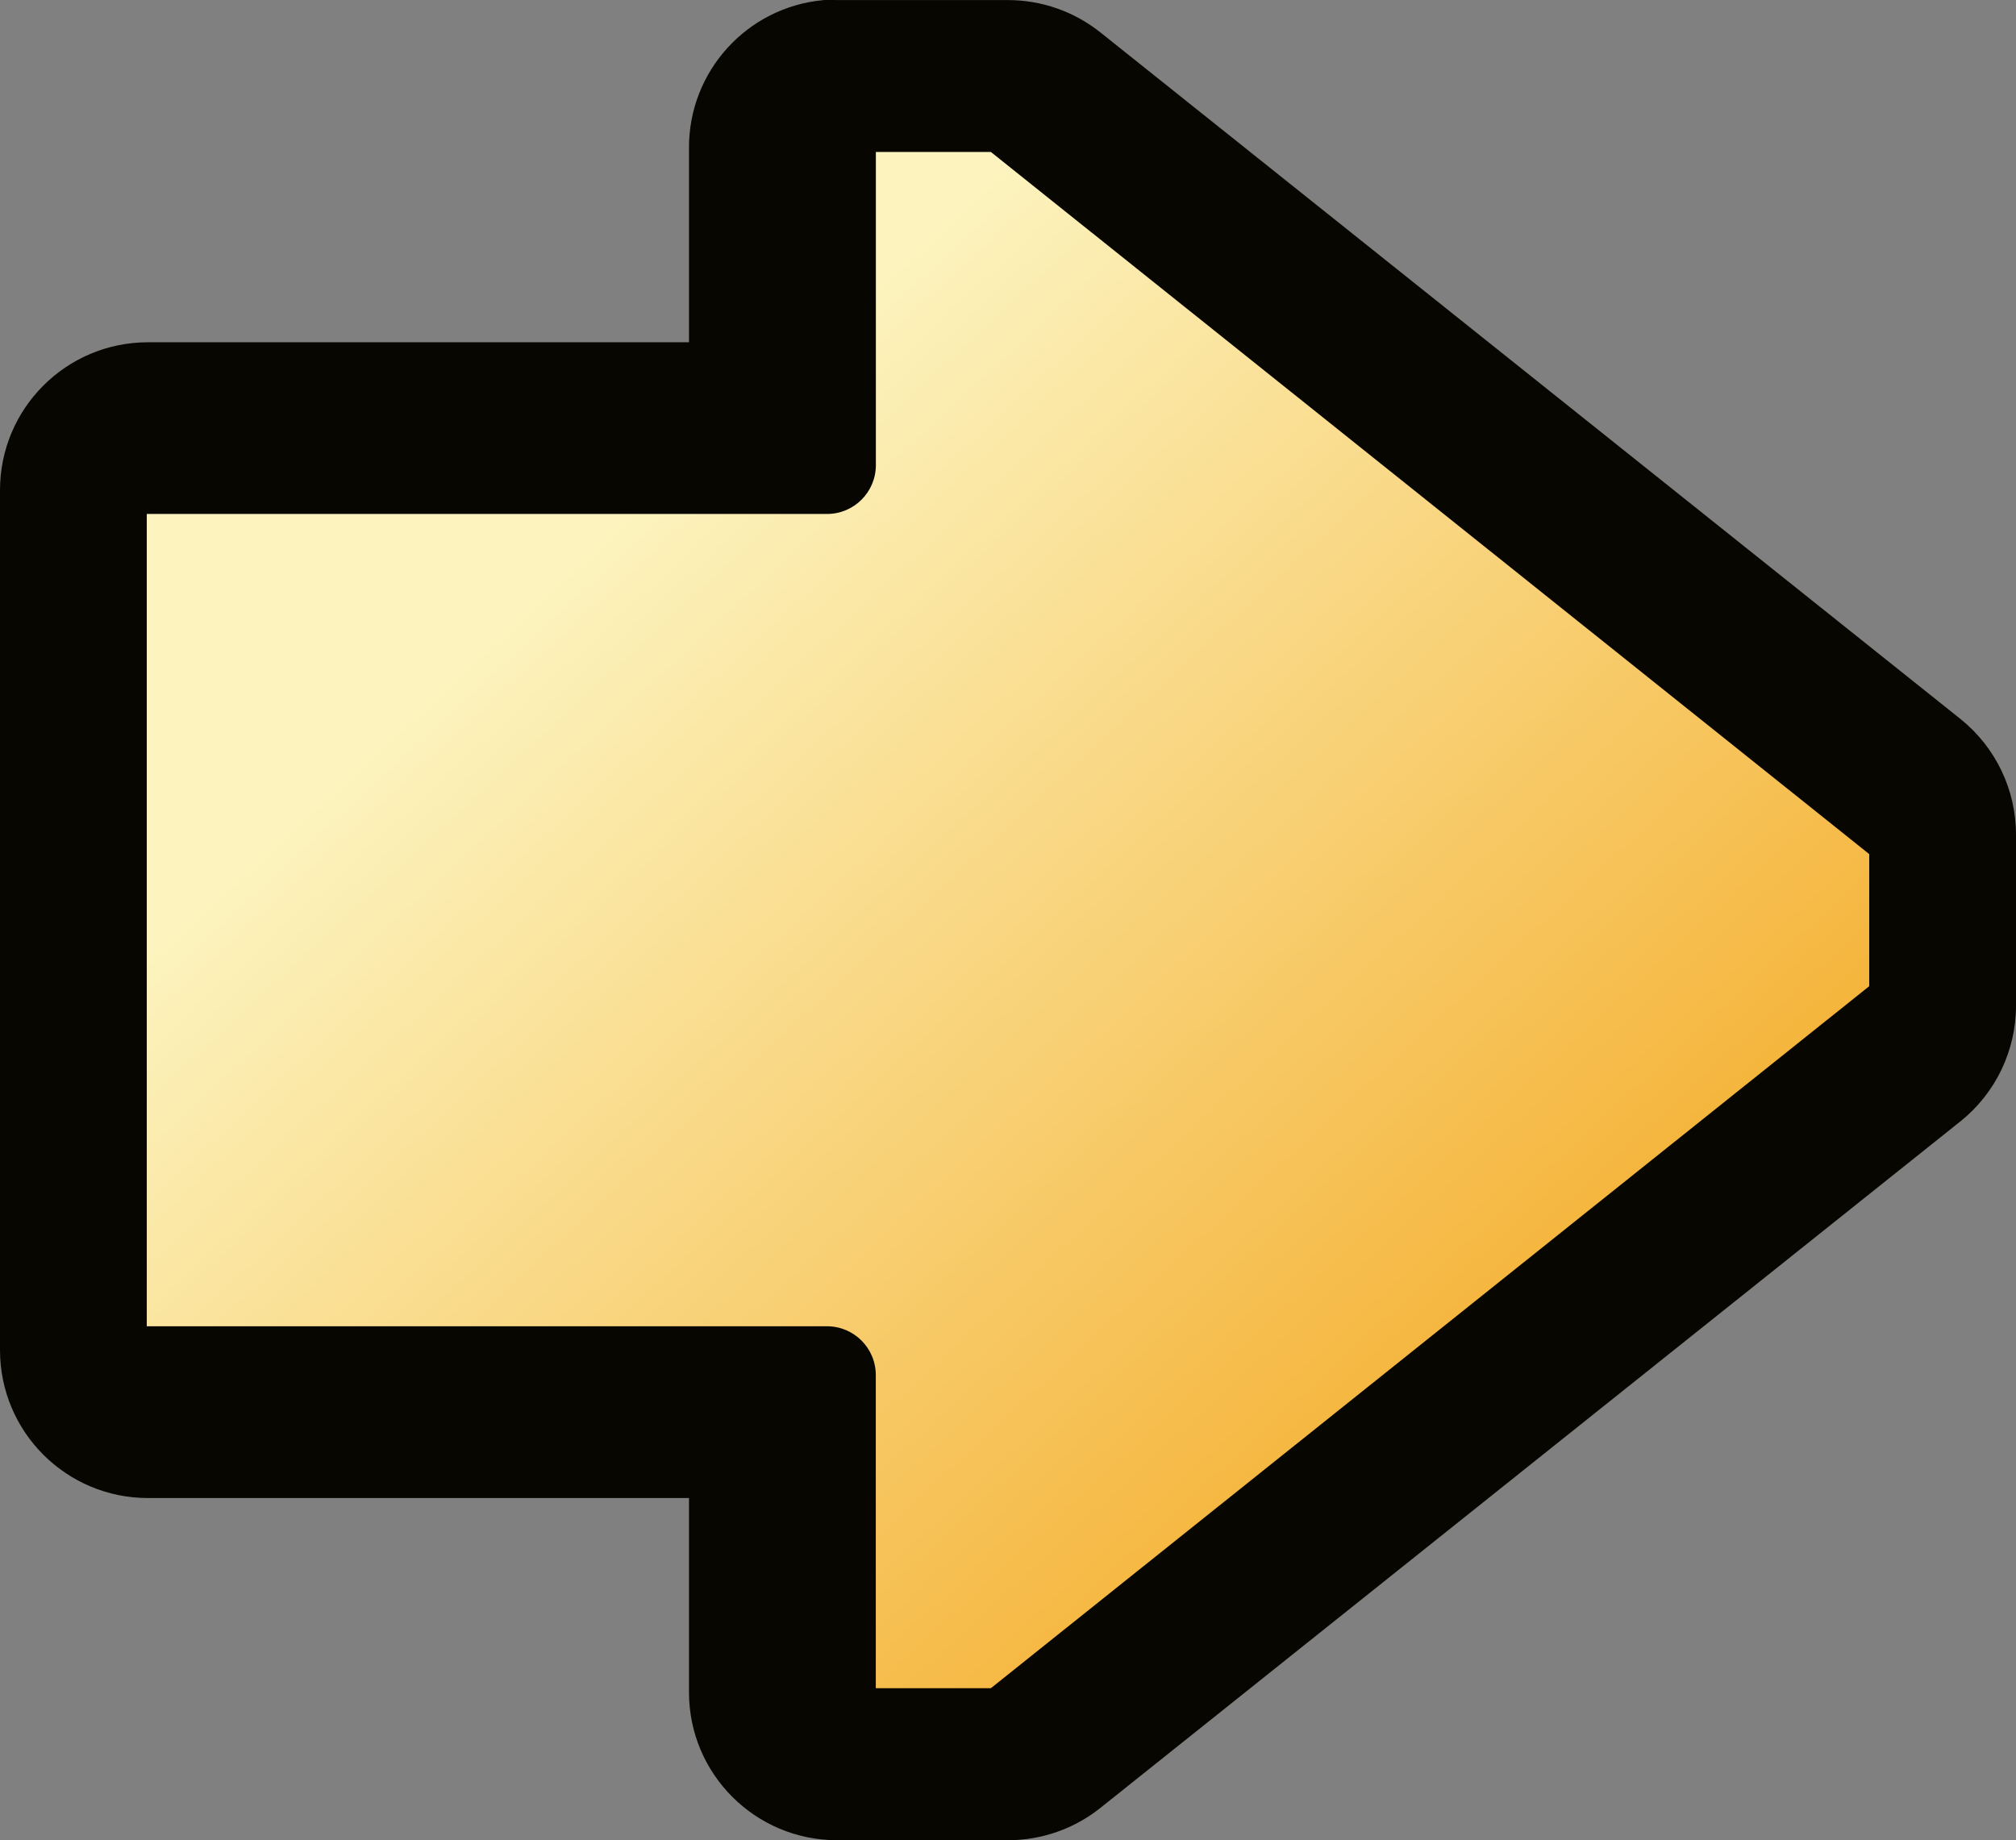 <?xml version="1.0" encoding="UTF-8" standalone="no"?>
<svg
   xmlns:dc="http://purl.org/dc/elements/1.1/"
   xmlns:cc="http://creativecommons.org/ns#"
   xmlns:rdf="http://www.w3.org/1999/02/22-rdf-syntax-ns#"
   xmlns:svg="http://www.w3.org/2000/svg"
   xmlns="http://www.w3.org/2000/svg"
   xmlns:sodipodi="http://sodipodi.sourceforge.net/DTD/sodipodi-0.dtd"
   xmlns:inkscape="http://www.inkscape.org/namespaces/inkscape"
   id="svg2"
   viewBox="0 0 27.25 24.878"
   version="1.0"
   inkscape:version="0.48.4 r9939"
   width="100%"
   height="100%"
   sodipodi:docname="arrow.svg"
   inkscape:export-filename="/home/thor/workspace/KNIME-trunk-3.7/plugins/org.knime.product/intro/css/img/arrow.png"
   inkscape:export-xdpi="86.824837"
   inkscape:export-ydpi="86.824837">
  <rect x="0" y="0" width="27.25" height="24.878" fill="#808080" stroke="none"/>
  <sodipodi:namedview
     pagecolor="#ffffff"
     bordercolor="#666666"
     borderopacity="1"
     objecttolerance="10"
     gridtolerance="10"
     guidetolerance="10"
     inkscape:pageopacity="0"
     inkscape:pageshadow="2"
     inkscape:window-width="1594"
     inkscape:window-height="1134"
     id="namedview13"
     showgrid="false"
     fit-margin-top="0"
     fit-margin-left="0"
     fit-margin-right="0"
     fit-margin-bottom="0"
     inkscape:zoom="7.8666667"
     inkscape:cx="-12.719328"
     inkscape:cy="12.183262"
     inkscape:window-x="0"
     inkscape:window-y="0"
     inkscape:window-maximized="1"
     inkscape:current-layer="layer1" />
  <defs
     id="defs4">
    <linearGradient
       id="linearGradient3366"
       y2="22"
       gradientUnits="userSpaceOnUse"
       x2="23"
       y1="9"
       x1="11"
       gradientTransform="matrix(1.058,0,0,1.058,-0.589,-1.13)">
      <stop
         id="stop3362"
         stop-color="#aeed72"
         offset="0"
         style="stop-color:#fcf3be;stop-opacity:1;" />
      <stop
         id="stop3364"
         stop-color="#71c91c"
         offset="1"
         style="stop-color:#f4ab27;stop-opacity:1;" />
    </linearGradient>
  </defs>
  <g
     id="layer1"
     transform="translate(-1.66,-2.306)">
    <rect
       id="rect3465"
       ry="0"
       height="0"
       width="6"
       y="12.5"
       x="16"
       style="fill:#427bc3" />
    <path
       id="path3354"
       d="m 12.785,2.308 c -1.031,0.097 -1.817,0.965 -1.812,2 v 2.625 h -7.313 c -1.105,10e-5 -2,0.895 -2,2 V 20.557 c 10e-5,1.105 0.895,2 2,2 h 7.313 v 2.626 c 0,1.104 0.895,1.999 2,2 h 2.312 c 0.454,0 0.895,-0.154 1.25,-0.438 l 11.625,-9.281 c 0.474,-0.38 0.75,-0.955 0.75,-1.563 v -2.312 c 0,-0.608 -0.276,-1.183 -0.75,-1.563 l -11.625,-9.281 c -0.355,-0.283 -0.796,-0.438 -1.25,-0.438 h -2.312 c -0.063,-0.003 -0.126,-0.003 -0.188,0 z"
       style="fill:#070600;fill-opacity:1"
       inkscape:connector-curvature="0" />
    <path
       id="path3358"
       d="M 13.499,4.36 V 8.593 c 0,0.365 -0.295,0.661 -0.66,0.661 H 3.644 V 20.235 h 9.194 c 0.365,0 0.66,0.295 0.66,0.66 v 4.233 h 1.555 L 26.926,15.638 V 13.852 L 15.053,4.36 h -1.555 z"
       inkscape:connector-curvature="0"
       style="fill:url(#linearGradient3366)" />
  </g>
</svg>
